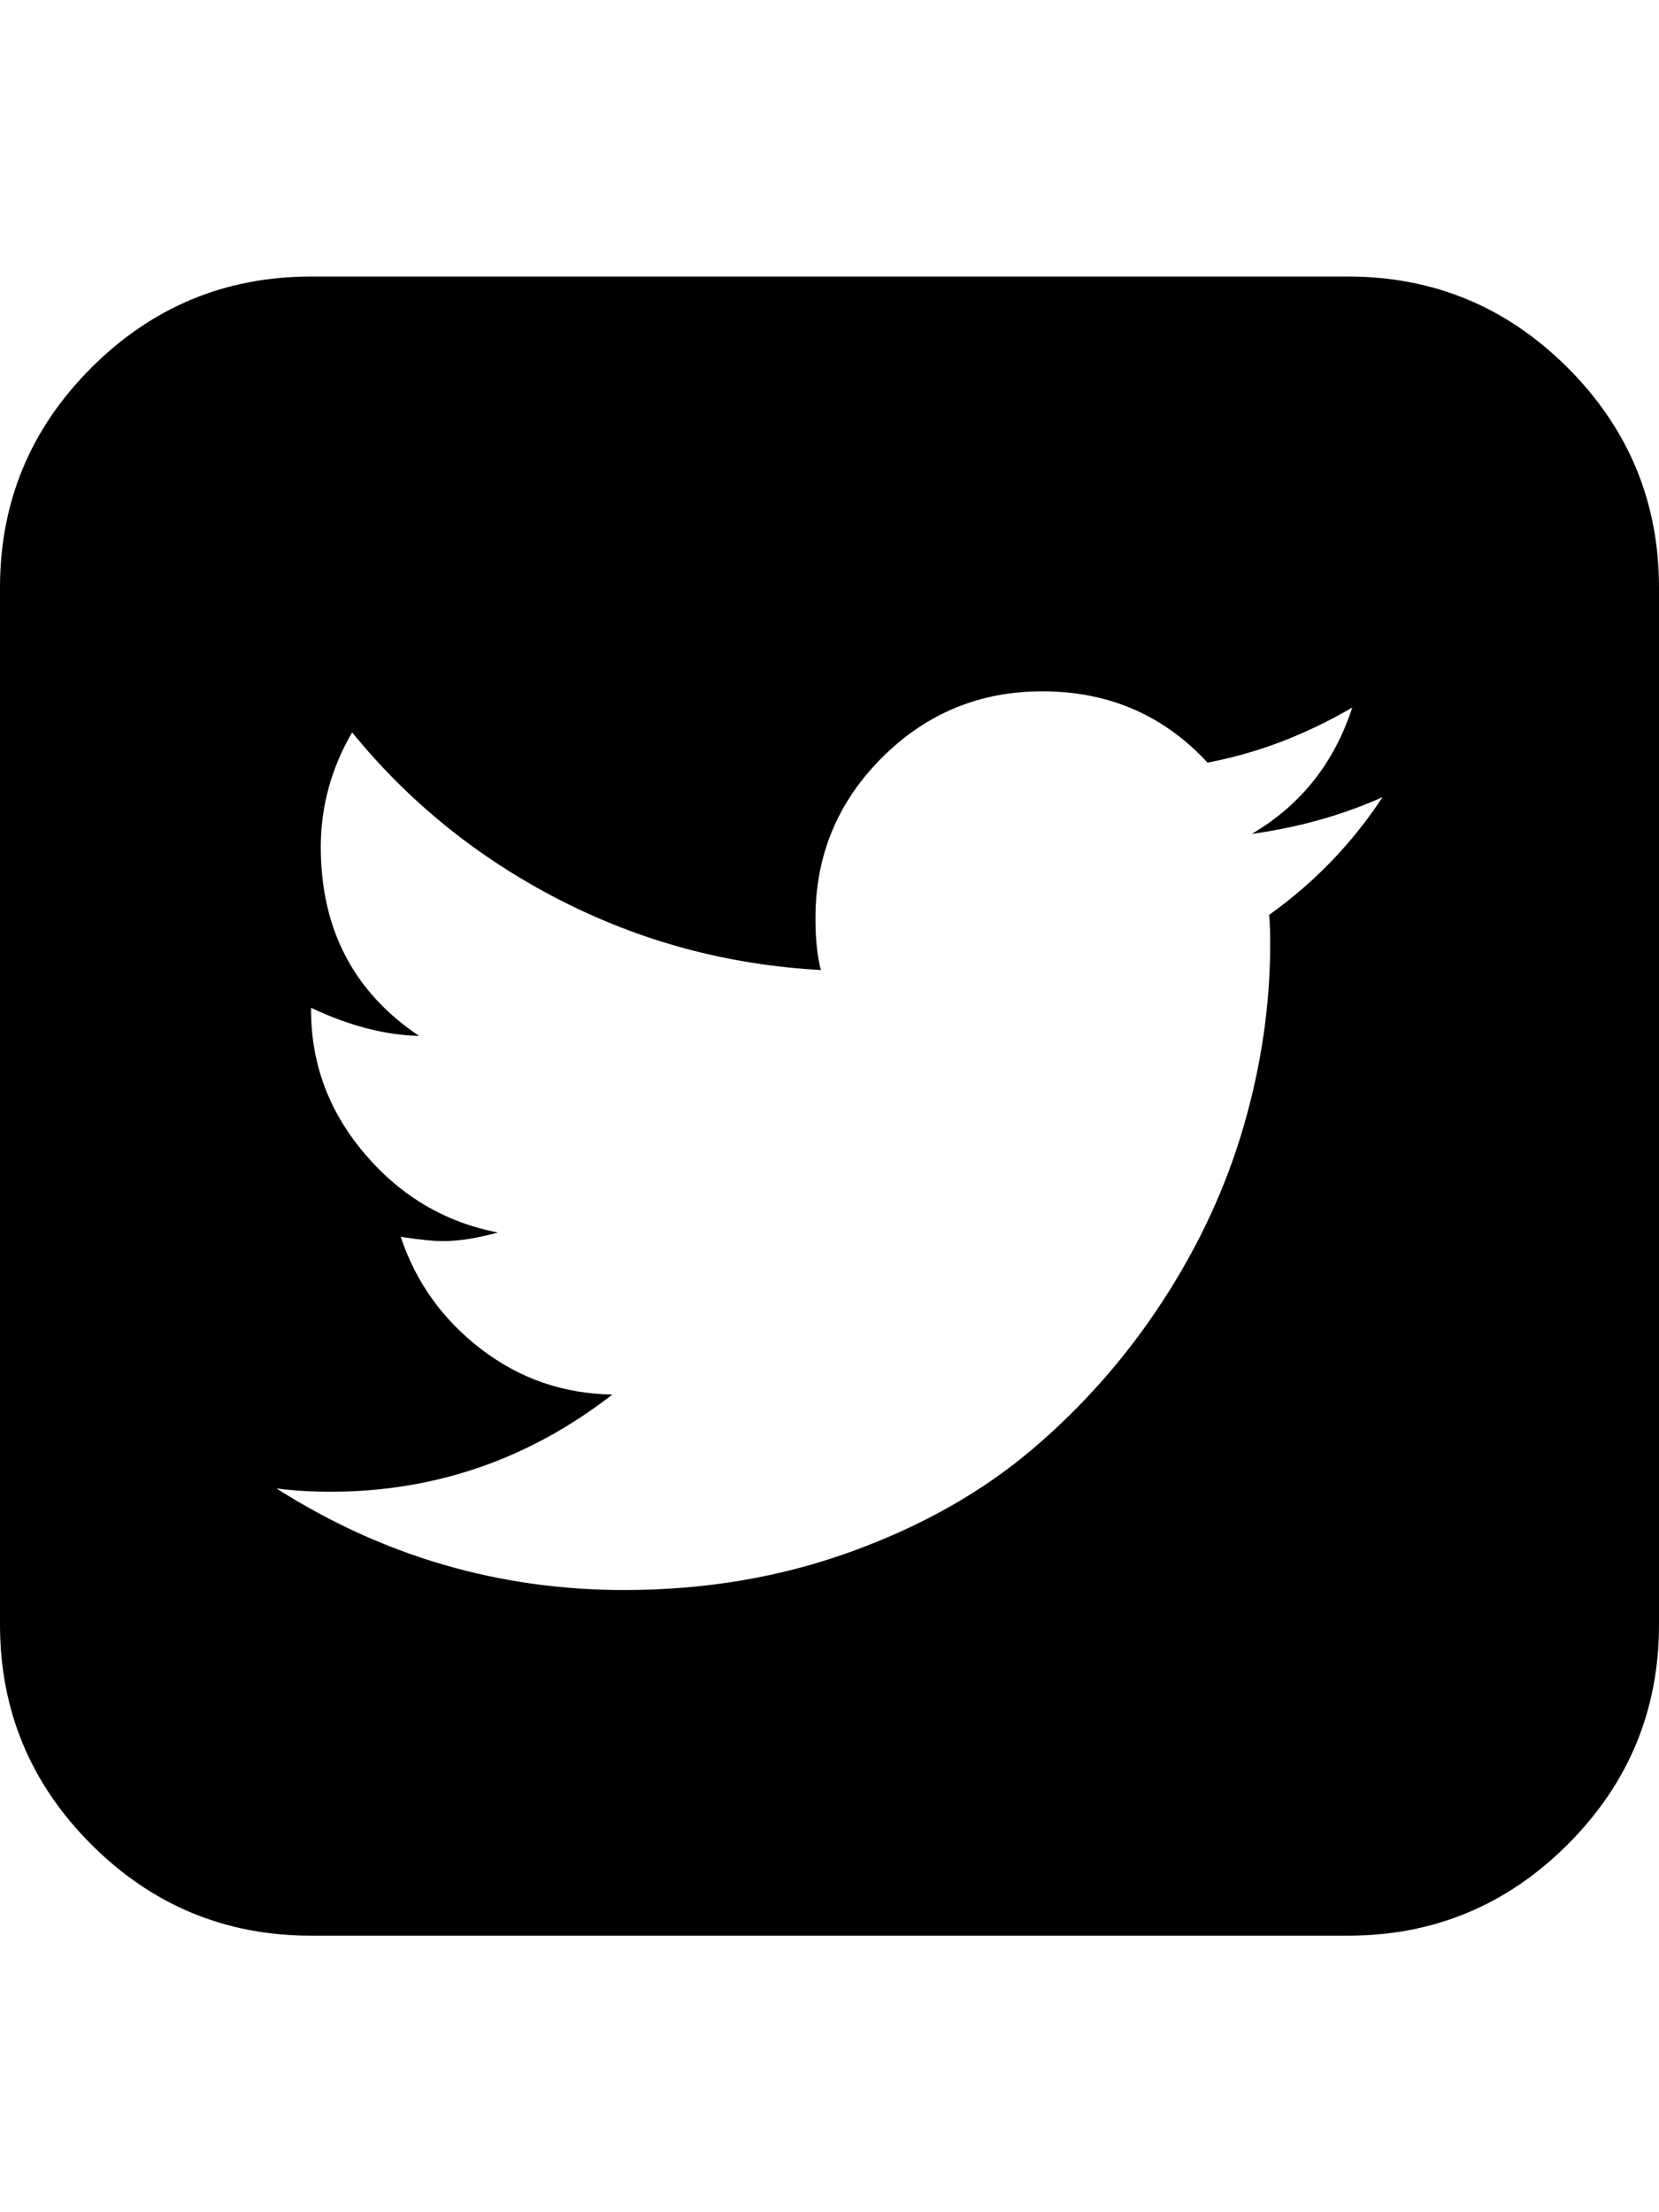 <?xml version="1.0" ?><svg contentScriptType="text/ecmascript" contentStyleType="text/css" enable-background="new 0 0 2048 2048" height="2048px" id="Layer_1" preserveAspectRatio="xMidYMid meet" version="1.1" viewBox="0.0 0 1536.0 2048" width="1536.0px" xml:space="preserve" xmlns="http://www.w3.org/2000/svg" xmlns:xlink="http://www.w3.org/1999/xlink" zoomAndPan="magnify"><path d="M1280,738c-37.333,16.667-77.667,28-121,34c45.333-26.667,76.333-65.667,93-117c-43.333,25.333-88,42.333-134,51  c-40.667-44-91.667-66-153-66c-58,0-107.5,20.5-148.5,61.5S755,792,755,850c0,19.333,1.667,35.333,5,48  c-86-4.667-166.667-26.333-242-65s-139.333-90.333-192-155c-19.333,33.333-29,68.667-29,106c0,76,30.333,134.333,91,175  c-31.333-0.667-64.667-9.333-100-26v2c0,50,16.667,94.5,50,133.5s74.333,63.167,123,72.5c-19.333,5.333-36.333,8-51,8  c-8.667,0-21.667-1.333-39-4c14,42,38.833,76.667,74.5,104s76.167,41.333,121.5,42c-77.333,60-164.333,90-261,90  c-17.333,0-34-1-50-3c98.667,62.667,206,94,322,94c74.667,0,144.667-11.833,210-35.5s121.333-55.333,168-95s86.833-85.333,120.5-137  s58.667-105.667,75-162C1167.833,986.167,1176,930,1176,874c0-12-0.333-21-1-27C1217,817,1252,780.667,1280,738z M1536,544v960  c0,79.333-28.167,147.167-84.5,203.5S1327.333,1792,1248,1792H288c-79.333,0-147.167-28.167-203.5-84.5S0,1583.333,0,1504V544  c0-79.333,28.167-147.167,84.5-203.5S208.667,256,288,256h960c79.333,0,147.167,28.167,203.5,84.5S1536,464.667,1536,544z"/></svg>